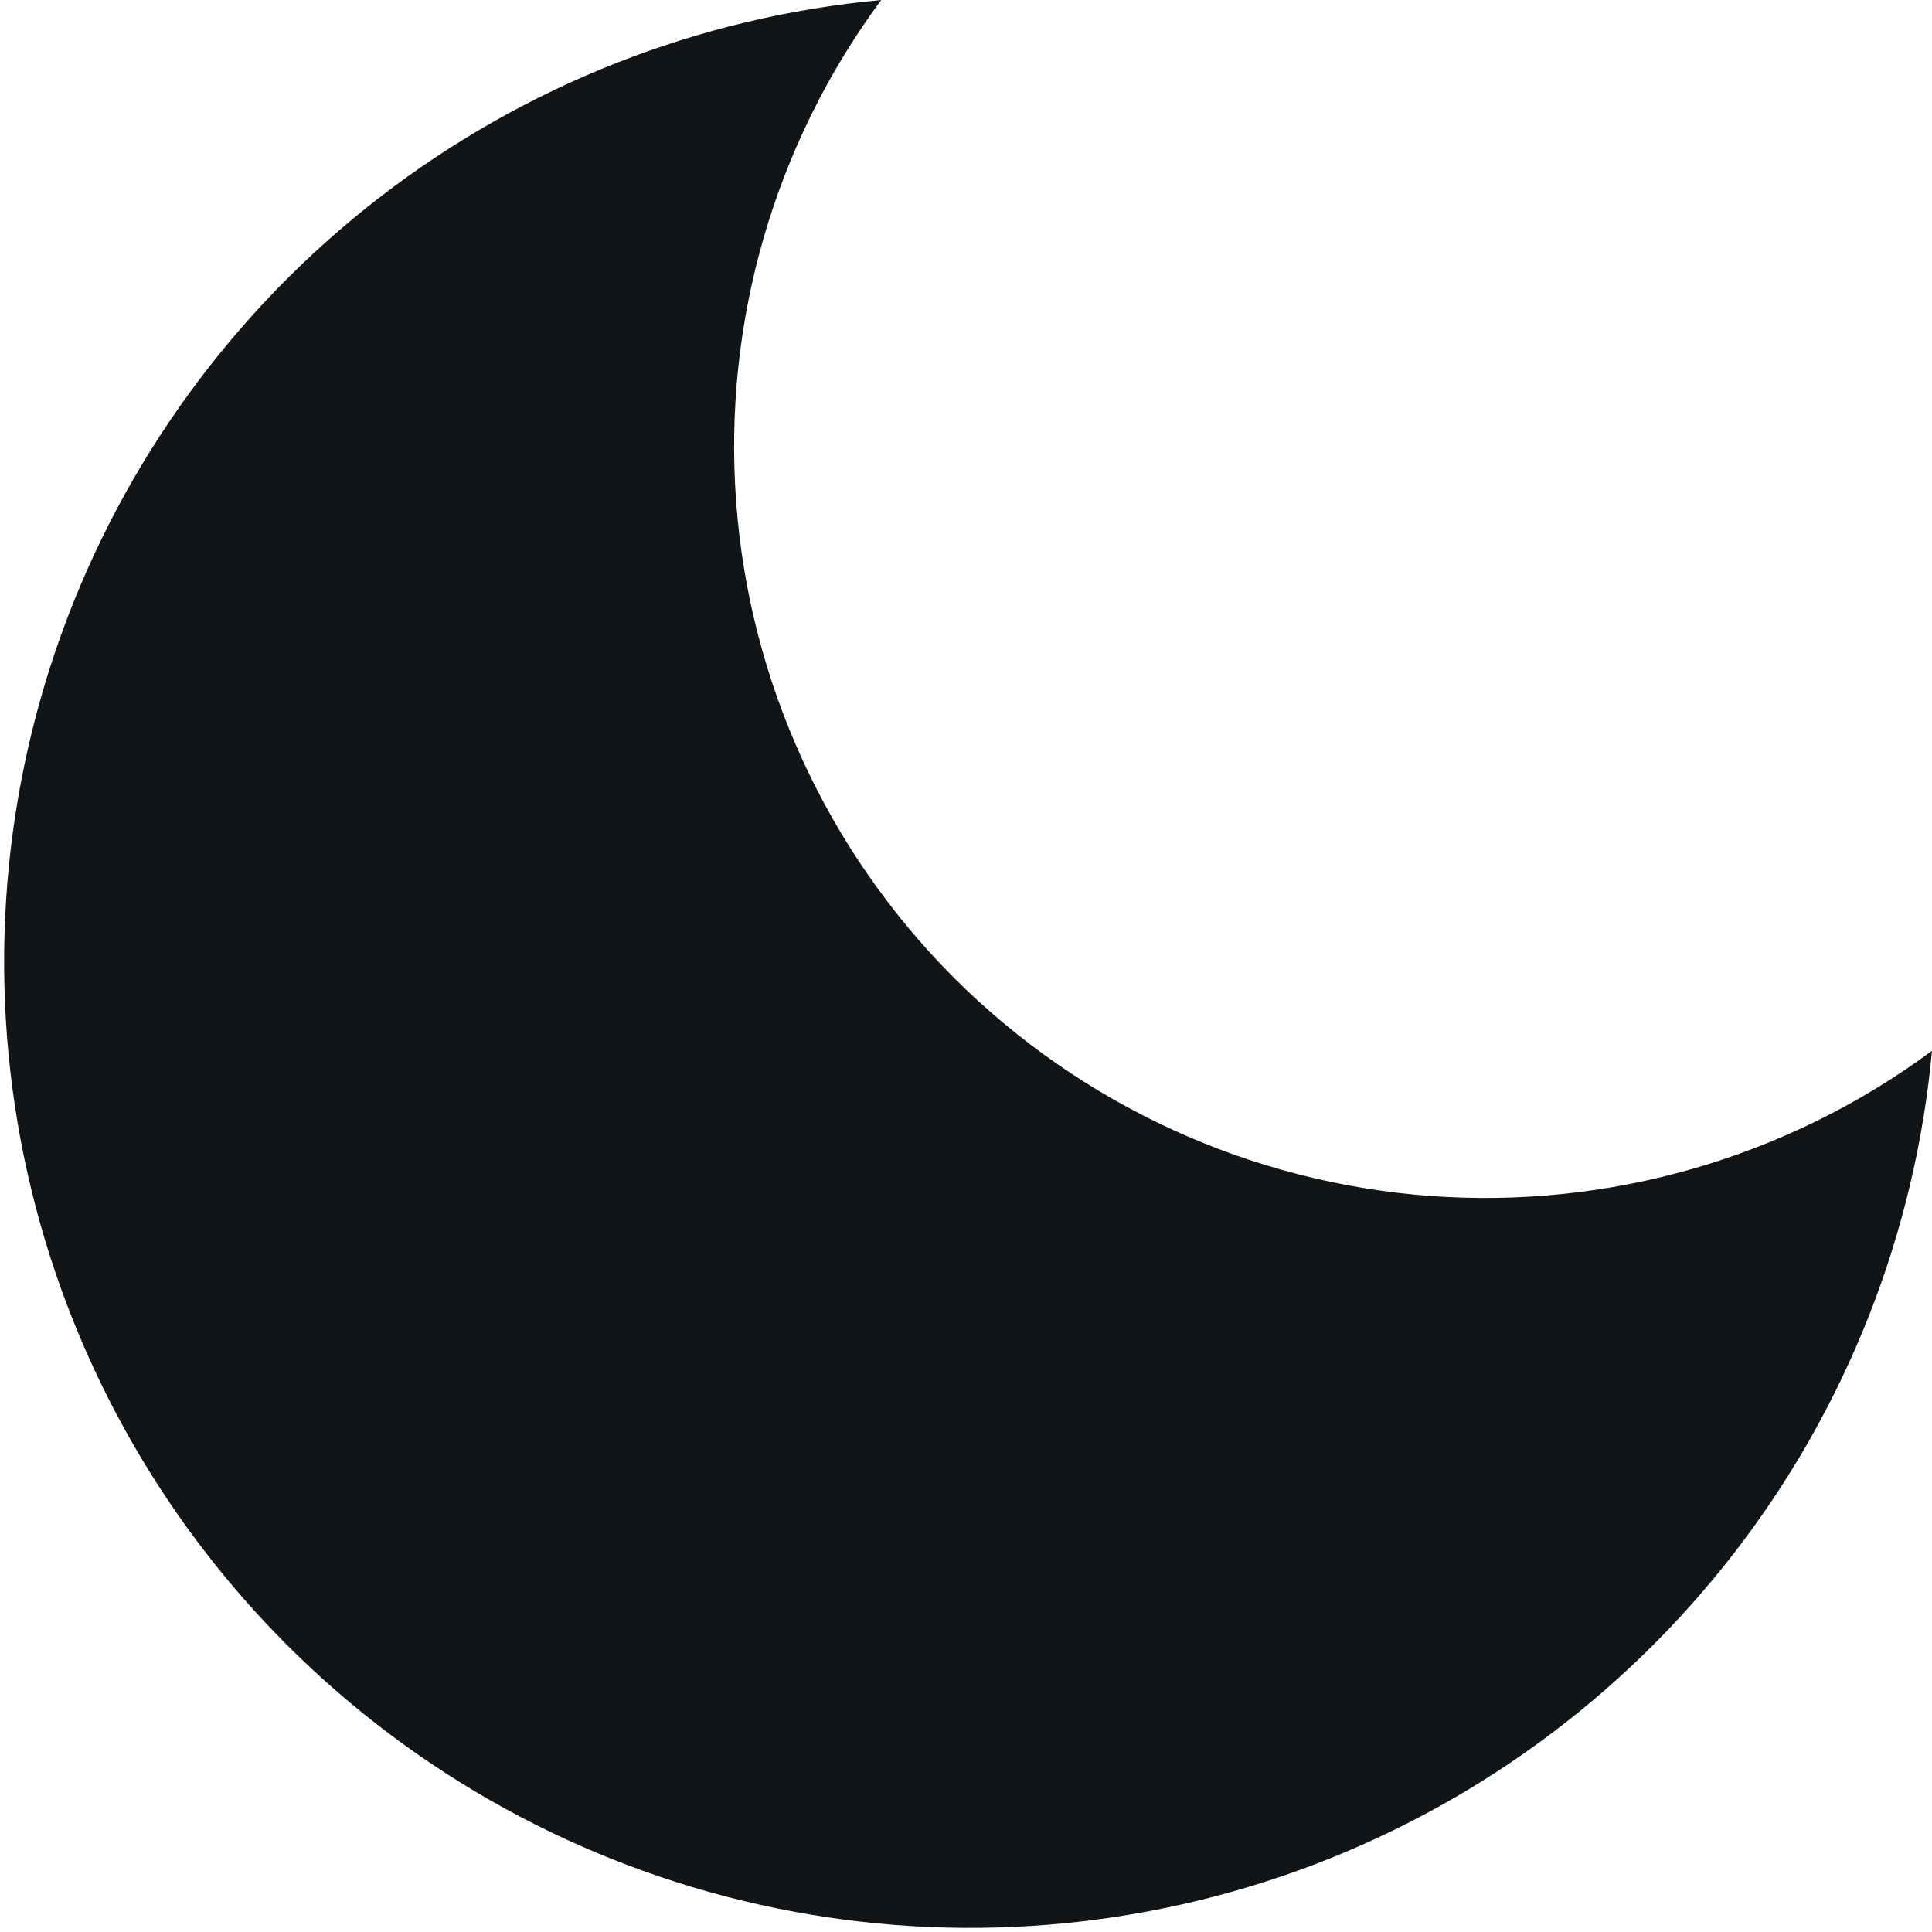 <svg width="18" height="18" viewBox="0 0 18 18" fill="none" xmlns="http://www.w3.org/2000/svg">
<path d="M18 9.79C17.843 11.492 17.204 13.114 16.158 14.467C15.113 15.819 13.704 16.846 12.096 17.427C10.488 18.007 8.748 18.118 7.08 17.746C5.411 17.374 3.883 16.535 2.674 15.326C1.465 14.117 0.626 12.589 0.254 10.921C-0.118 9.252 -0.007 7.512 0.573 5.904C1.154 4.297 2.181 2.887 3.533 1.842C4.886 0.796 6.508 0.157 8.21 0C7.213 1.348 6.734 3.009 6.859 4.681C6.983 6.353 7.704 7.925 8.889 9.111C10.075 10.296 11.647 11.017 13.319 11.142C14.991 11.266 16.652 10.787 18 9.79Z" fill="#111517"/>
</svg>
